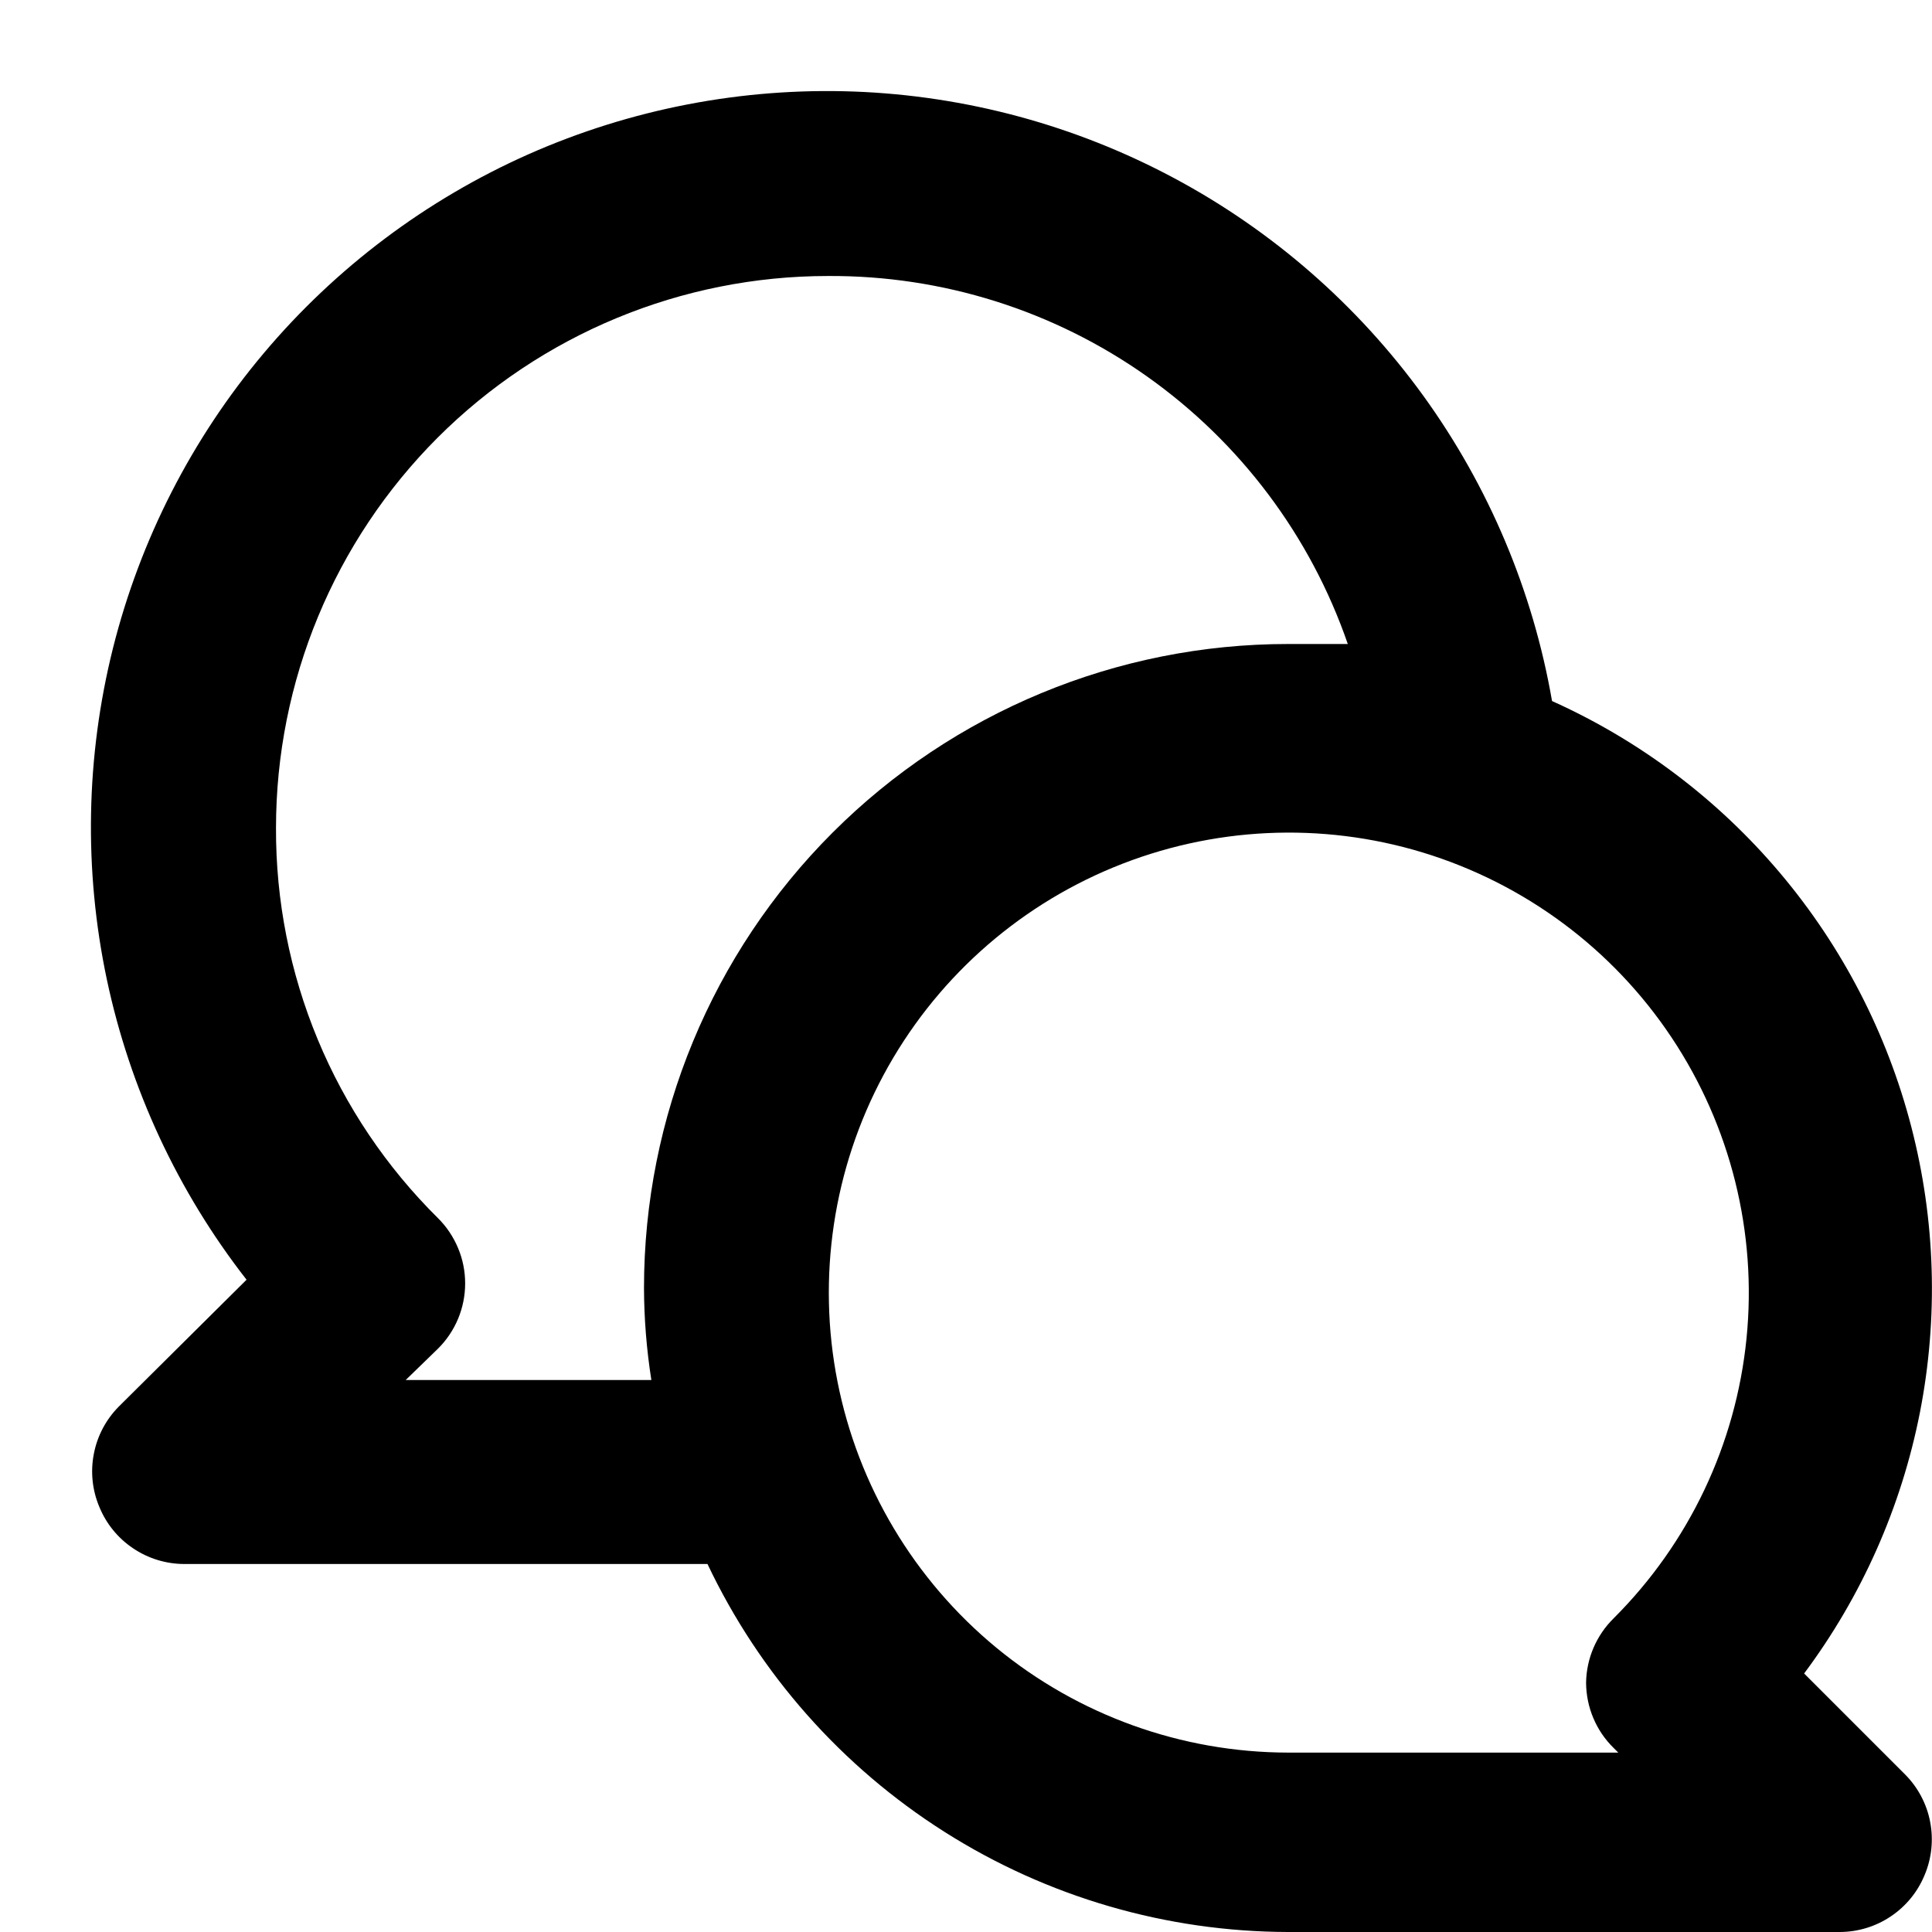 <svg xmlns="http://www.w3.org/2000/svg" width="25" height="25" viewBox="0 0 21 21" fill="none">
  <path d="M19.61 18.19C20.237 17.35 20.667 16.38 20.869 15.351C21.07 14.323 21.038 13.262 20.775 12.248C20.512 11.233 20.025 10.291 19.349 9.49C18.673 8.689 17.826 8.05 16.87 7.62C16.662 6.422 16.183 5.287 15.471 4.302C14.758 3.317 13.831 2.507 12.758 1.934C11.686 1.361 10.497 1.04 9.282 0.995C8.067 0.951 6.858 1.184 5.746 1.676C4.635 2.169 3.65 2.909 2.867 3.839C2.084 4.769 1.524 5.866 1.228 7.045C0.933 8.224 0.91 9.456 1.161 10.645C1.413 11.835 1.932 12.951 2.68 13.91L1.29 15.29C1.151 15.431 1.057 15.609 1.02 15.803C0.982 15.997 1.003 16.198 1.08 16.38C1.155 16.563 1.282 16.719 1.446 16.829C1.61 16.94 1.803 16.999 2 17H7.69C8.257 18.195 9.15 19.204 10.267 19.912C11.383 20.62 12.678 20.997 14 21H20C20.197 20.999 20.39 20.94 20.554 20.829C20.718 20.719 20.845 20.563 20.92 20.38C20.997 20.198 21.017 19.997 20.98 19.803C20.943 19.609 20.849 19.431 20.71 19.29L19.61 18.19ZM7 14C7.001 14.335 7.028 14.669 7.08 15H4.41L4.76 14.66C4.854 14.567 4.928 14.457 4.979 14.335C5.03 14.213 5.056 14.082 5.056 13.95C5.056 13.818 5.03 13.687 4.979 13.566C4.928 13.444 4.854 13.333 4.76 13.24C4.2 12.686 3.755 12.025 3.453 11.297C3.151 10.569 2.997 9.788 3 9C3 7.409 3.632 5.883 4.757 4.757C5.883 3.632 7.409 3 9 3C10.242 2.993 11.454 3.374 12.468 4.092C13.481 4.809 14.245 5.826 14.65 7H14C12.143 7 10.363 7.738 9.05 9.05C7.737 10.363 7 12.143 7 14ZM17.54 19L17.59 19.05H14C12.843 19.048 11.723 18.645 10.83 17.91C9.937 17.174 9.327 16.152 9.103 15.017C8.88 13.883 9.056 12.705 9.603 11.686C10.15 10.667 11.033 9.869 12.102 9.428C13.172 8.987 14.361 8.93 15.467 9.267C16.574 9.605 17.529 10.315 18.17 11.278C18.811 12.241 19.099 13.396 18.984 14.547C18.869 15.698 18.359 16.773 17.54 17.59C17.352 17.775 17.244 18.026 17.24 18.29C17.241 18.422 17.267 18.553 17.319 18.675C17.37 18.797 17.445 18.907 17.54 19Z" fill="black"/>
</svg>